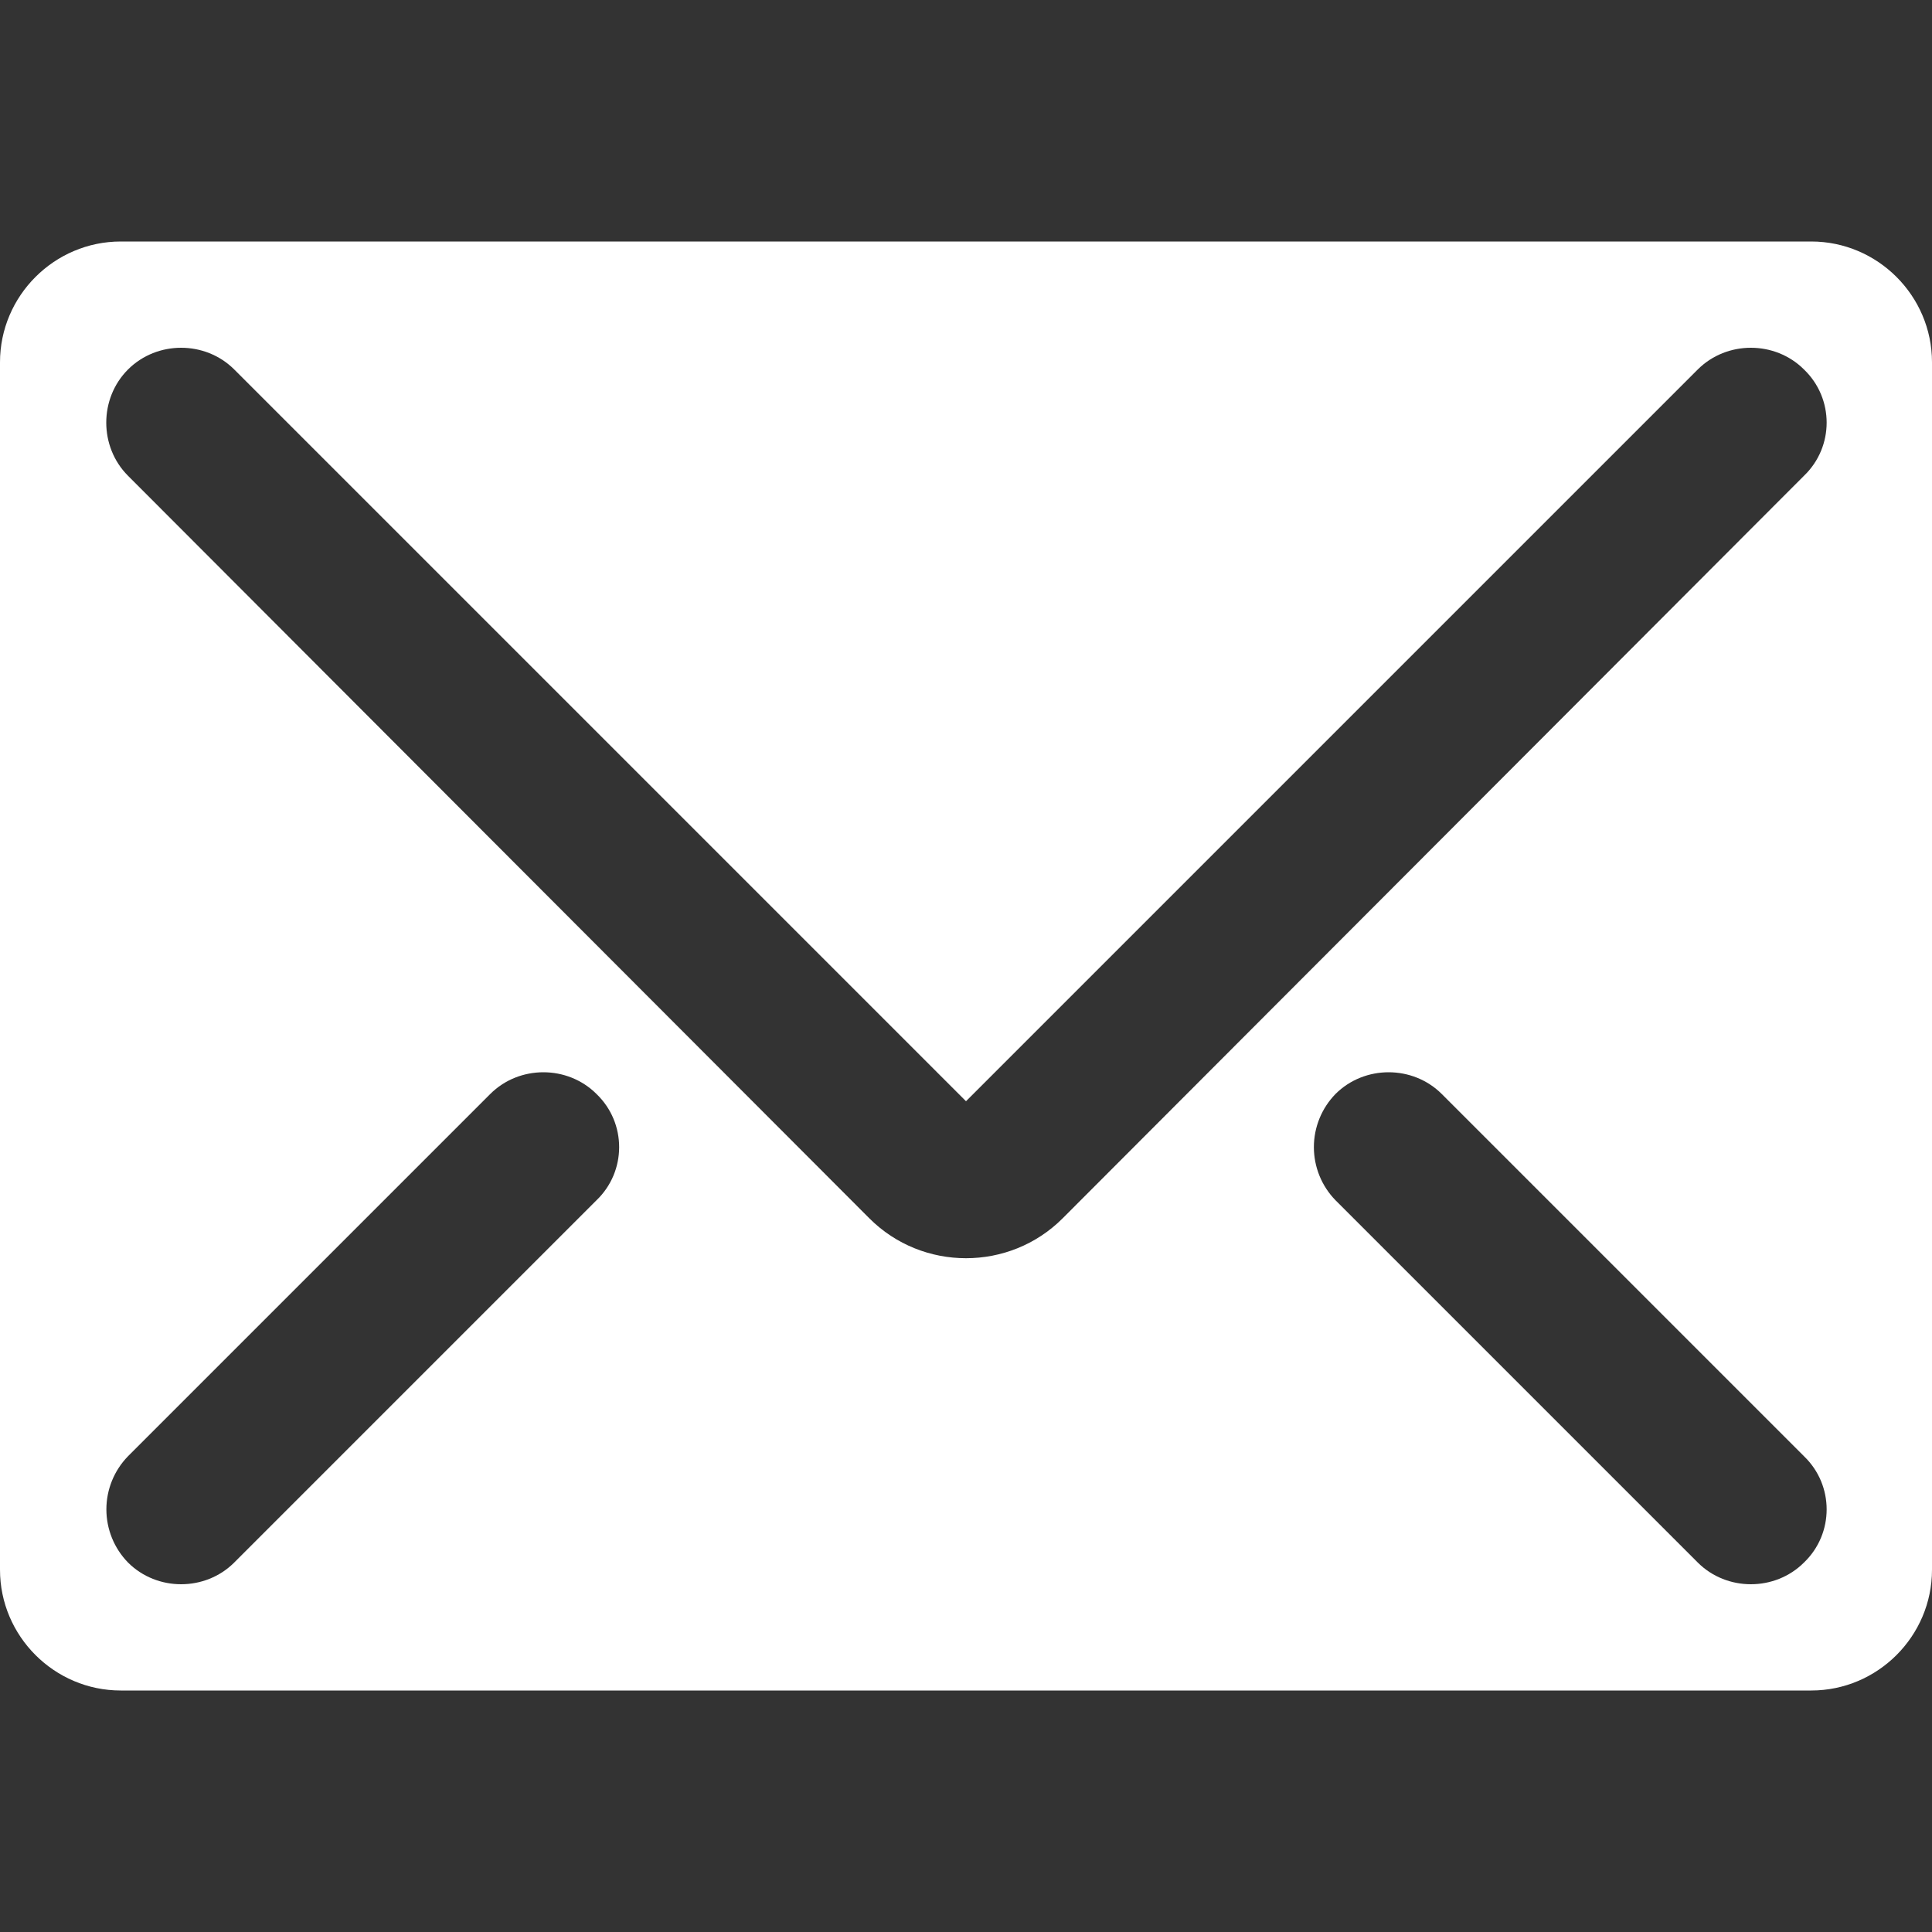 <svg width="16" height="16" viewBox="0 0 16 16" fill="none" xmlns="http://www.w3.org/2000/svg">
<rect x="0" y="0" width="16" height="16" fill="#333333" stroke="none"/>
<path d="M15 2H1C0.45 2 0 2.45 0 3V13C0 13.55 0.45 14 1 14H15C15.55 14 16 13.55 16 13V3C16 2.45 15.55 2 15 2ZM4.94 9.94L1.94 12.94C1.82 13.06 1.66 13.12 1.5 13.12C1.34 13.12 1.18 13.06 1.06 12.94C0.945 12.822 0.881 12.664 0.881 12.5C0.881 12.336 0.945 12.178 1.06 12.06L4.06 9.06C4.3 8.82 4.7 8.82 4.94 9.06C5.19 9.3 5.19 9.7 4.94 9.94ZM14.94 12.94C14.82 13.06 14.66 13.12 14.5 13.12C14.34 13.12 14.18 13.06 14.06 12.94L11.06 9.94C10.945 9.822 10.881 9.664 10.881 9.5C10.881 9.336 10.945 9.178 11.06 9.06C11.3 8.82 11.7 8.82 11.94 9.06L14.94 12.06C15.19 12.3 15.19 12.7 14.94 12.94ZM14.94 3.94L8.8 10.09C8.58 10.31 8.29 10.42 8 10.42C7.71 10.42 7.42 10.31 7.2 10.09L1.06 3.94C0.82 3.7 0.82 3.3 1.06 3.06C1.3 2.82 1.7 2.82 1.94 3.06L8 9.12L14.06 3.06C14.3 2.82 14.7 2.82 14.94 3.06C15.19 3.3 15.19 3.7 14.94 3.94Z" fill="white"/>
</svg>

